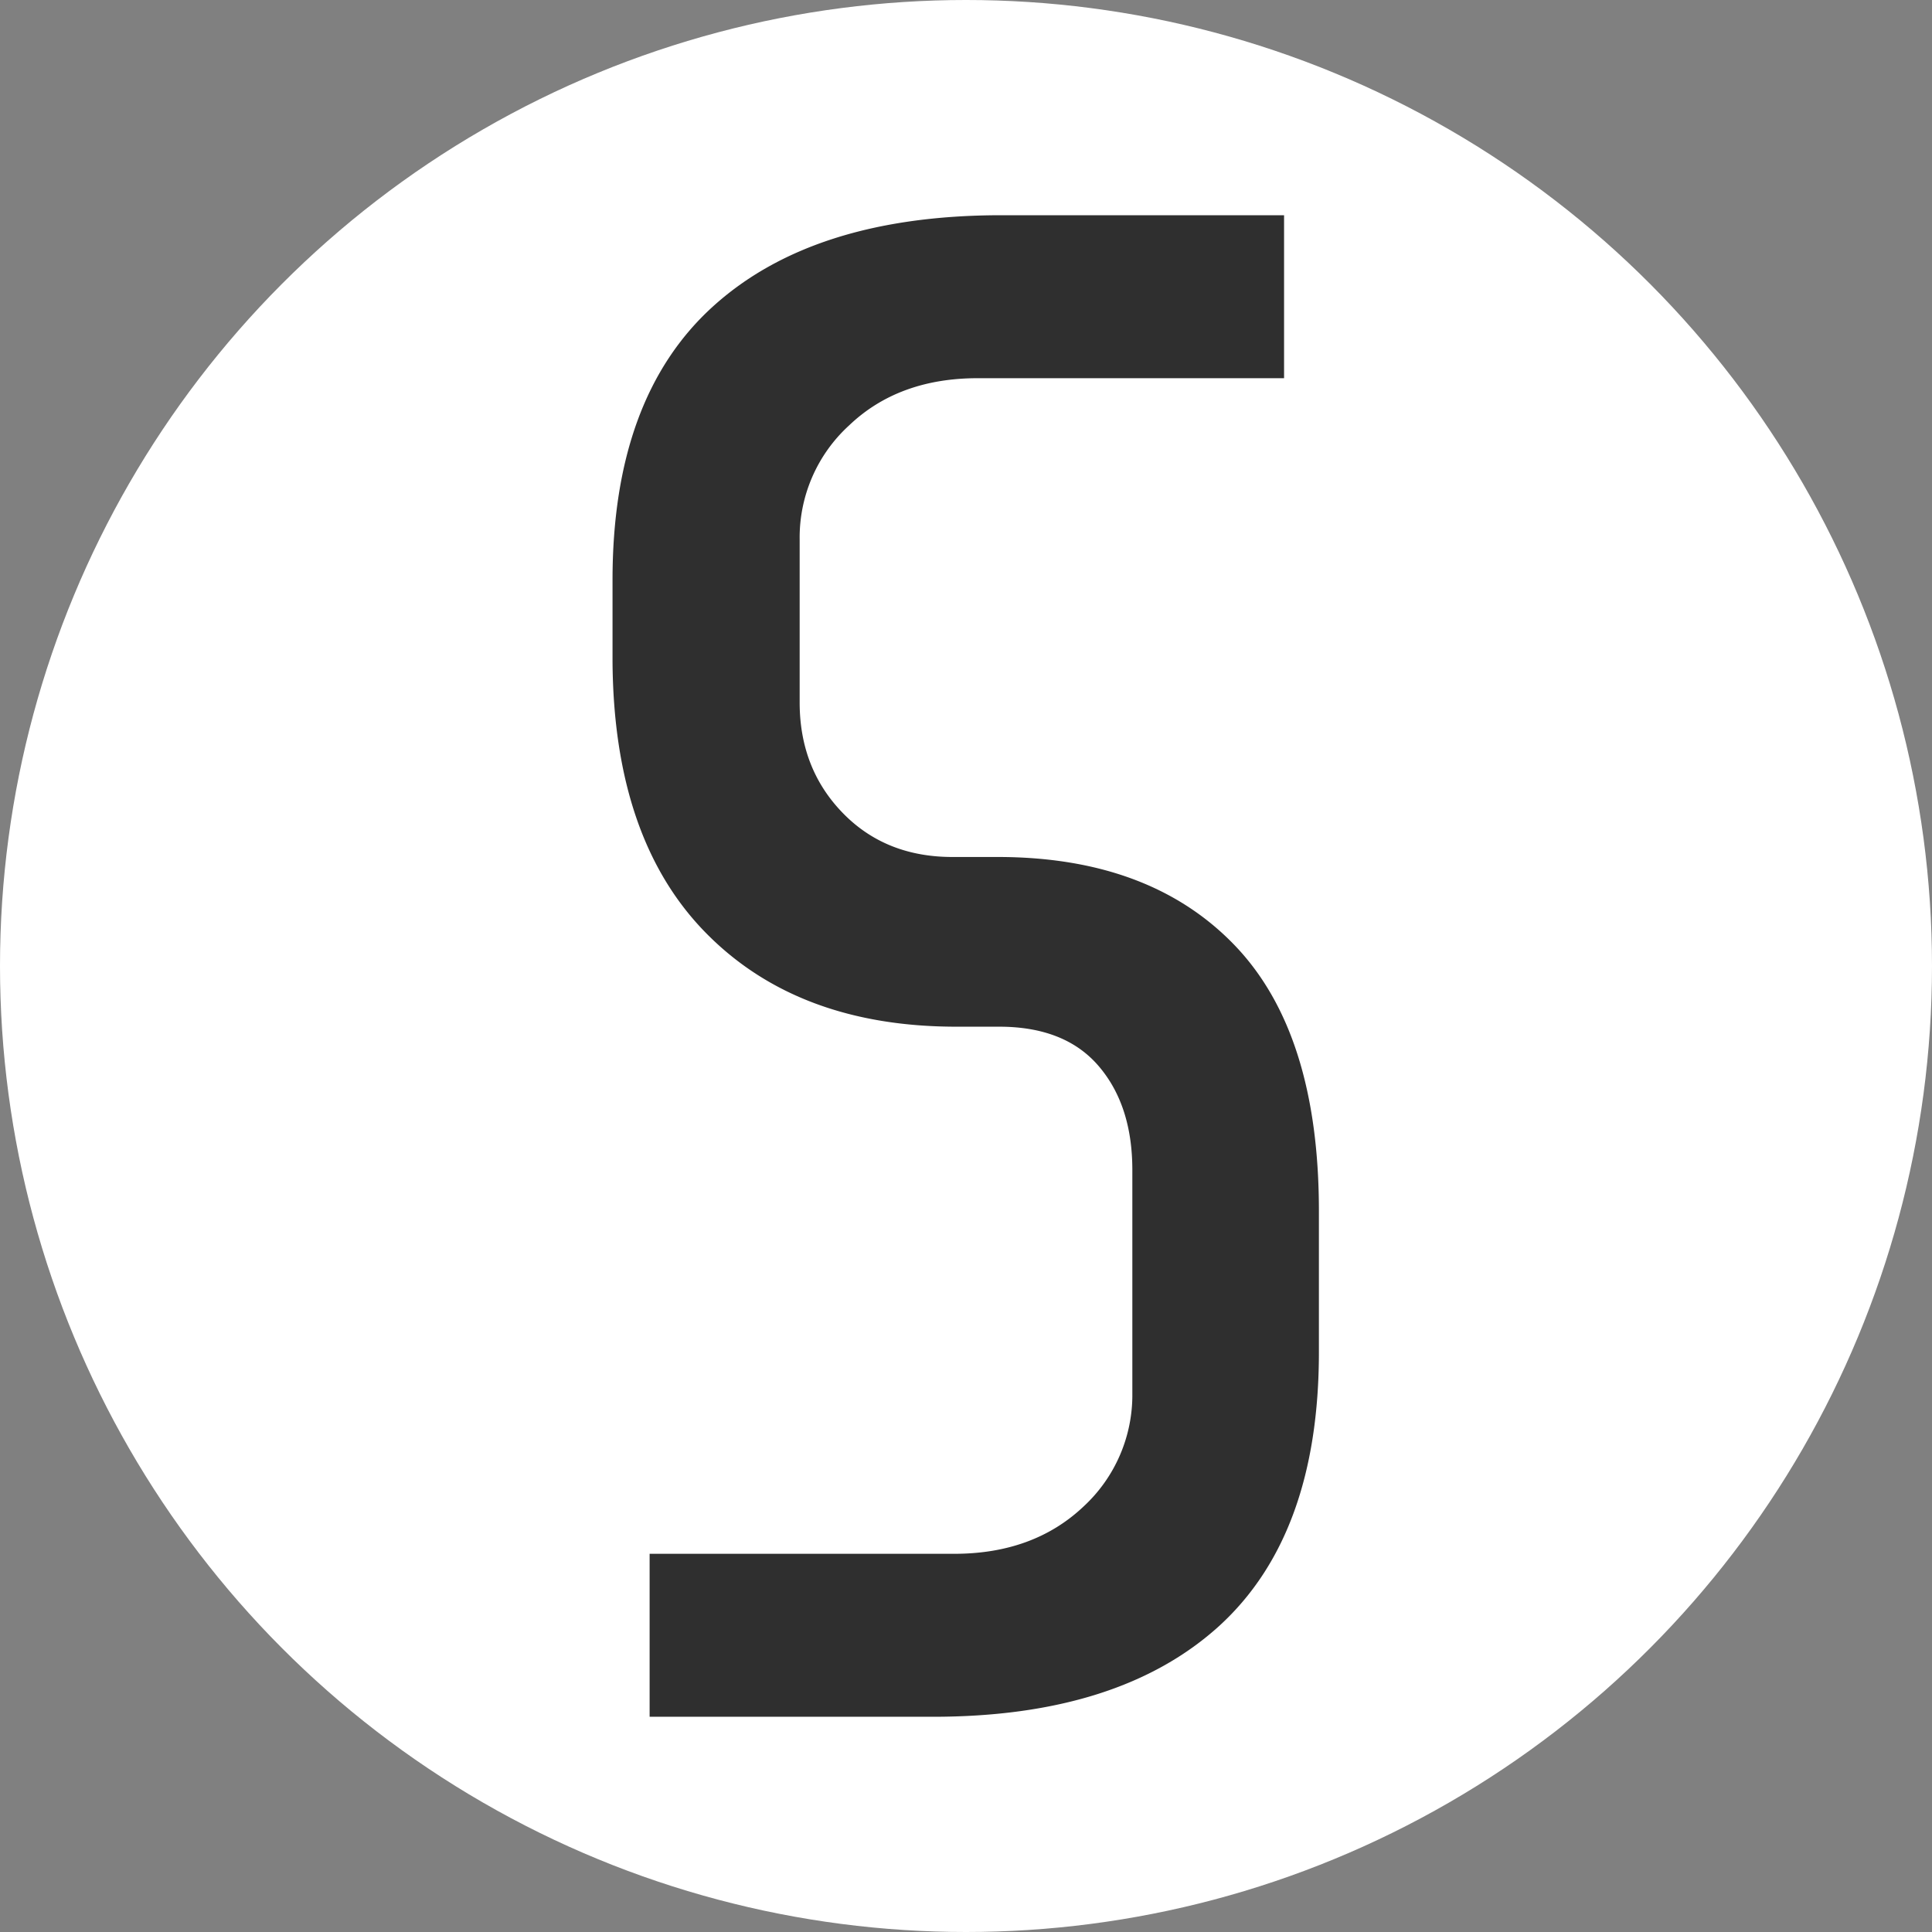 <svg xmlns="http://www.w3.org/2000/svg" viewBox="0 0 343.8 343.8"><rect x="0" y="0" width="343.8" height="343.8" fill="#808080" stroke="none"/><circle cx="171.9" cy="171.9" r="171.9" fill="#fff"/><path fill="#2f2f2f" d="M217 289.3q-17.8 16.2-51 16.2h-50.4v-29h54.2q14.1 0 23-8.4a27 27 0 0 0 8.7-20.2v-39.7q0-11.5-6-18.5t-17.7-7h-7.6q-28.2 0-44.6-16.7T109 117.7v-14.5q0-32.4 17.8-48.6t51-16.3h50.7v29H174q-14.1 0-22.9 8.4a27 27 0 0 0-8.8 20.3v29q0 11.8 7.7 19.7t19.8 7.8h7.7q27 0 42.1 15.6t15.1 47.4v25.1q0 32.5-17.7 48.7z"/></svg>